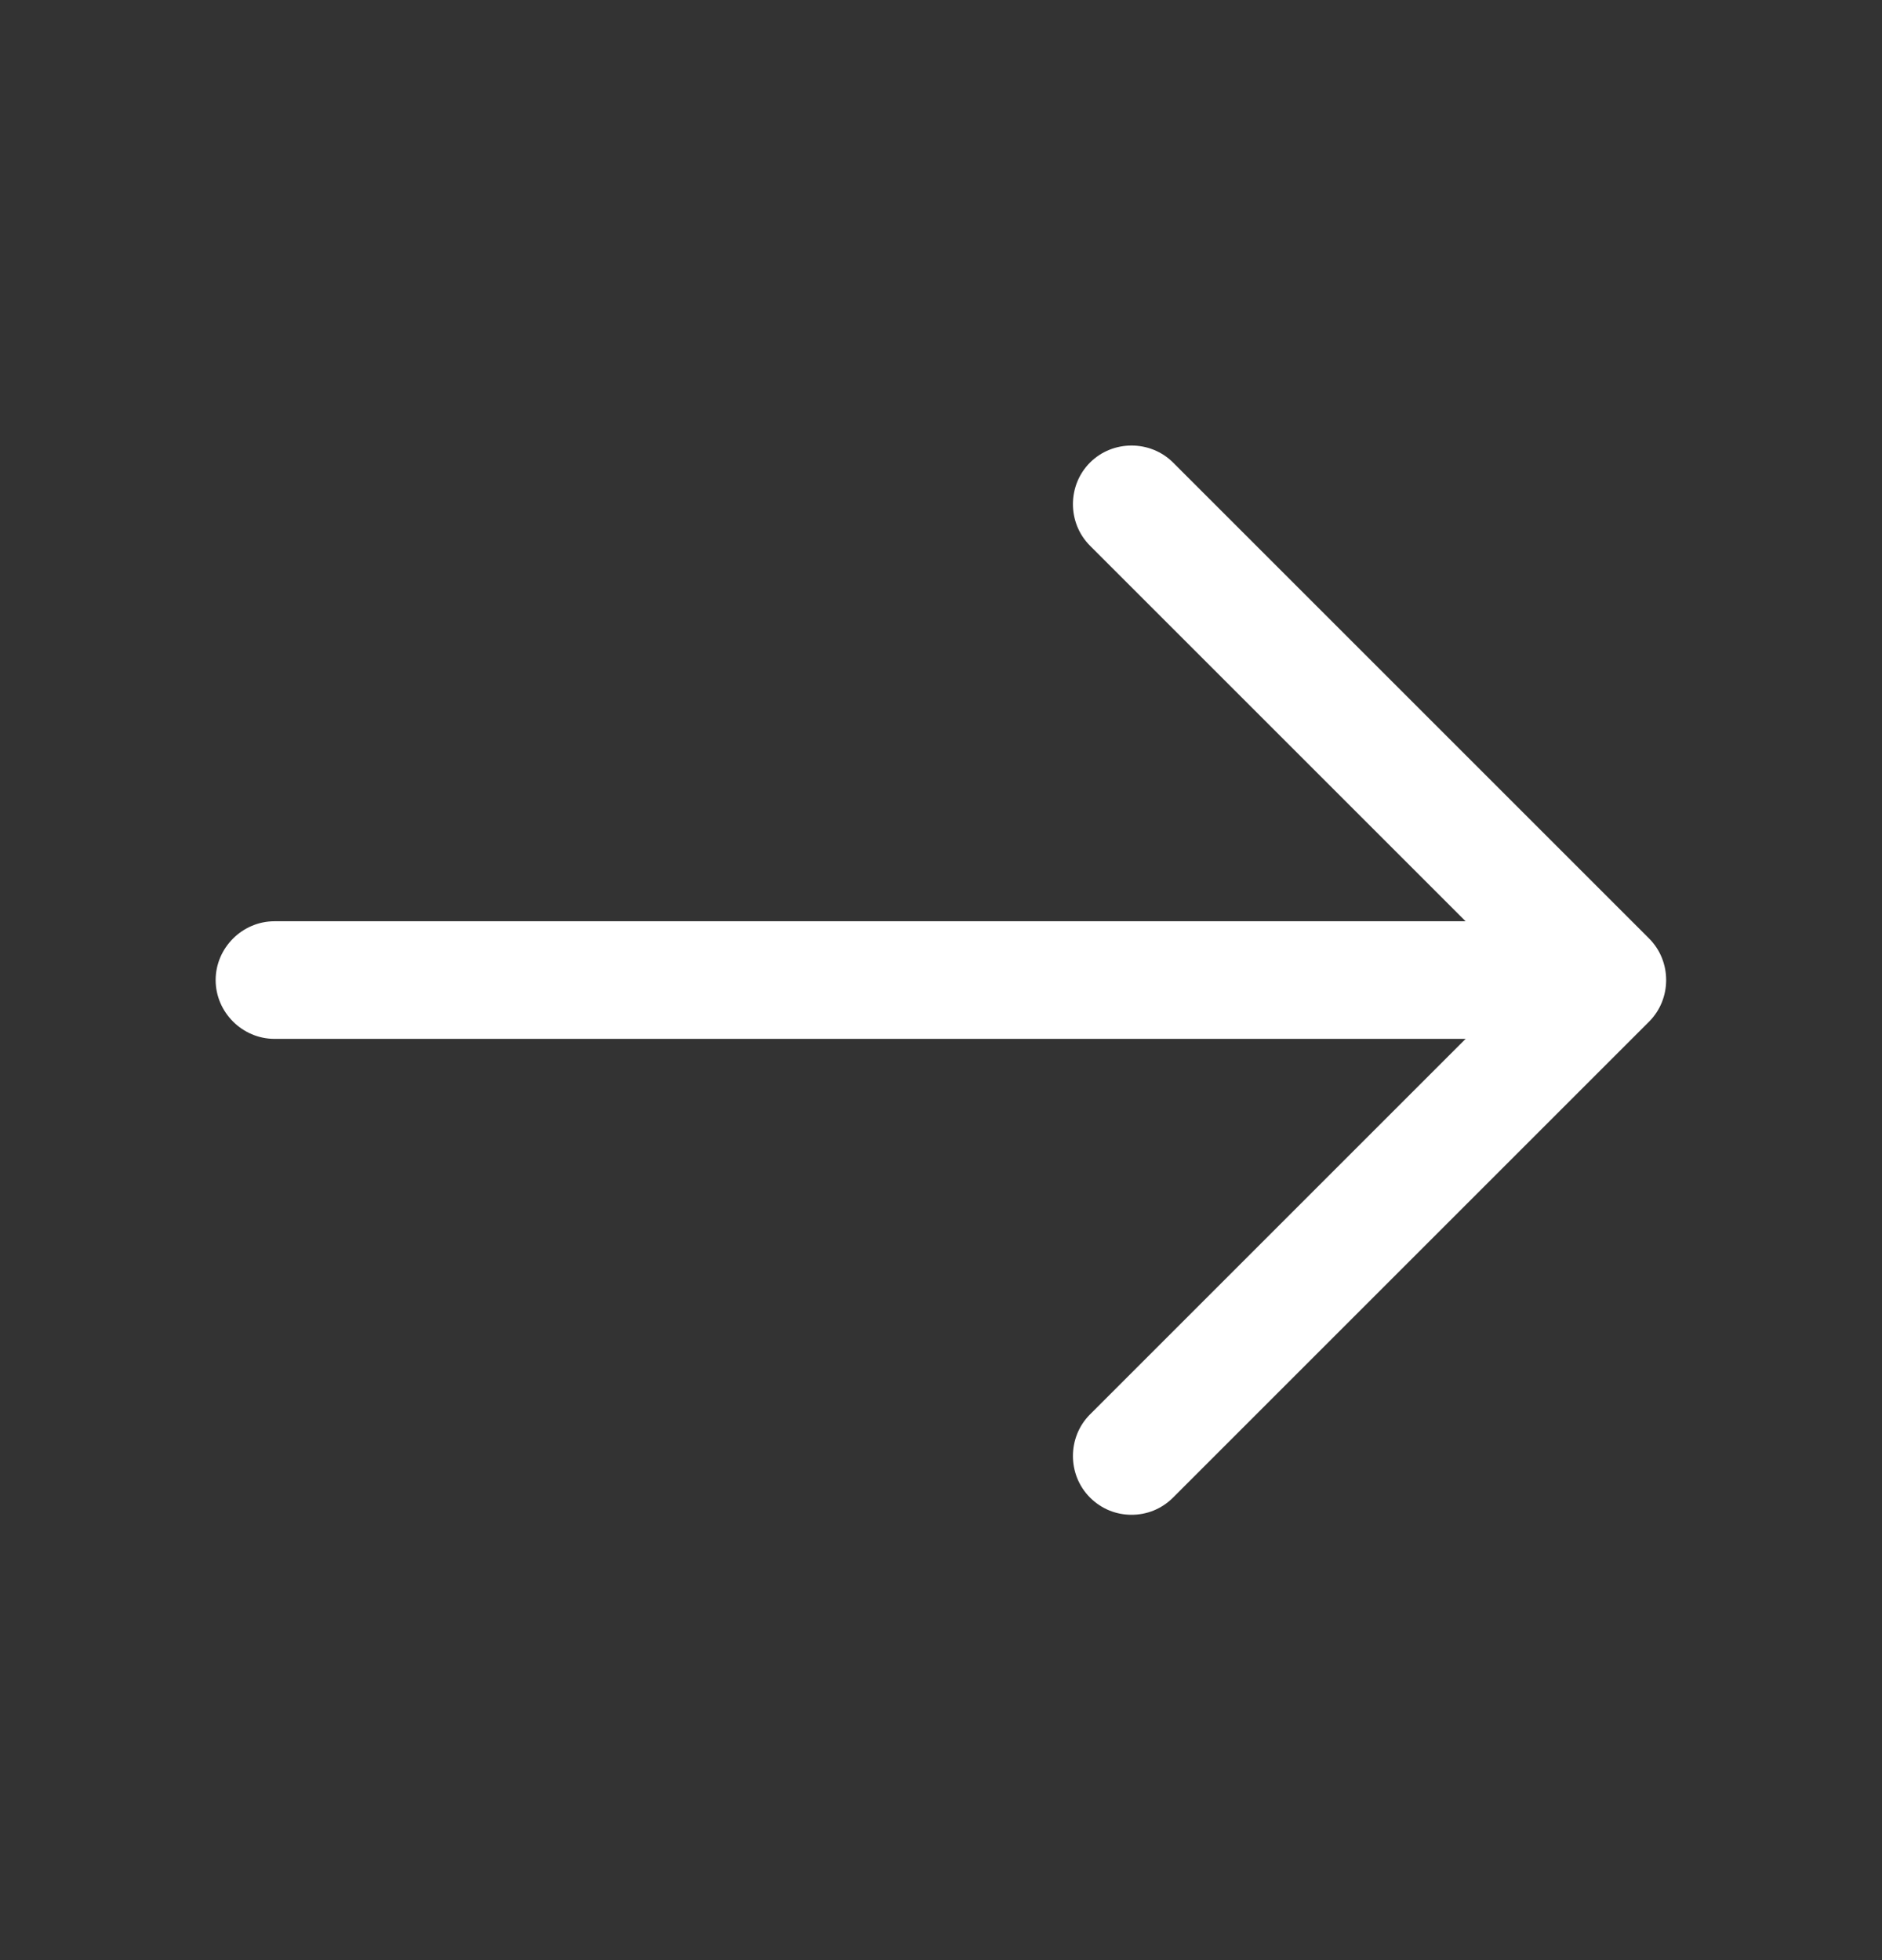 <svg width="24" height="25" viewBox="0 0 24 25" fill="none" xmlns="http://www.w3.org/2000/svg">
<rect x="0" y="0" width="24" height="25" fill="#333333" stroke="none"/>
<path d="M14.43 19.32C14.24 19.32 14.05 19.25 13.9 19.1C13.61 18.81 13.61 18.33 13.9 18.04L19.44 12.5L13.9 6.96C13.61 6.67 13.61 6.19 13.9 5.9C14.19 5.61 14.67 5.61 14.96 5.9L21.03 11.97C21.32 12.26 21.32 12.74 21.03 13.03L14.96 19.1C14.81 19.25 14.62 19.32 14.43 19.32Z" fill="white"/>
<path d="M20.33 13.25H3.5C3.09 13.25 2.75 12.91 2.75 12.5C2.75 12.09 3.09 11.75 3.5 11.75H20.33C20.74 11.75 21.08 12.09 21.08 12.5C21.08 12.91 20.74 13.25 20.33 13.25Z" fill="white"/>
</svg>
